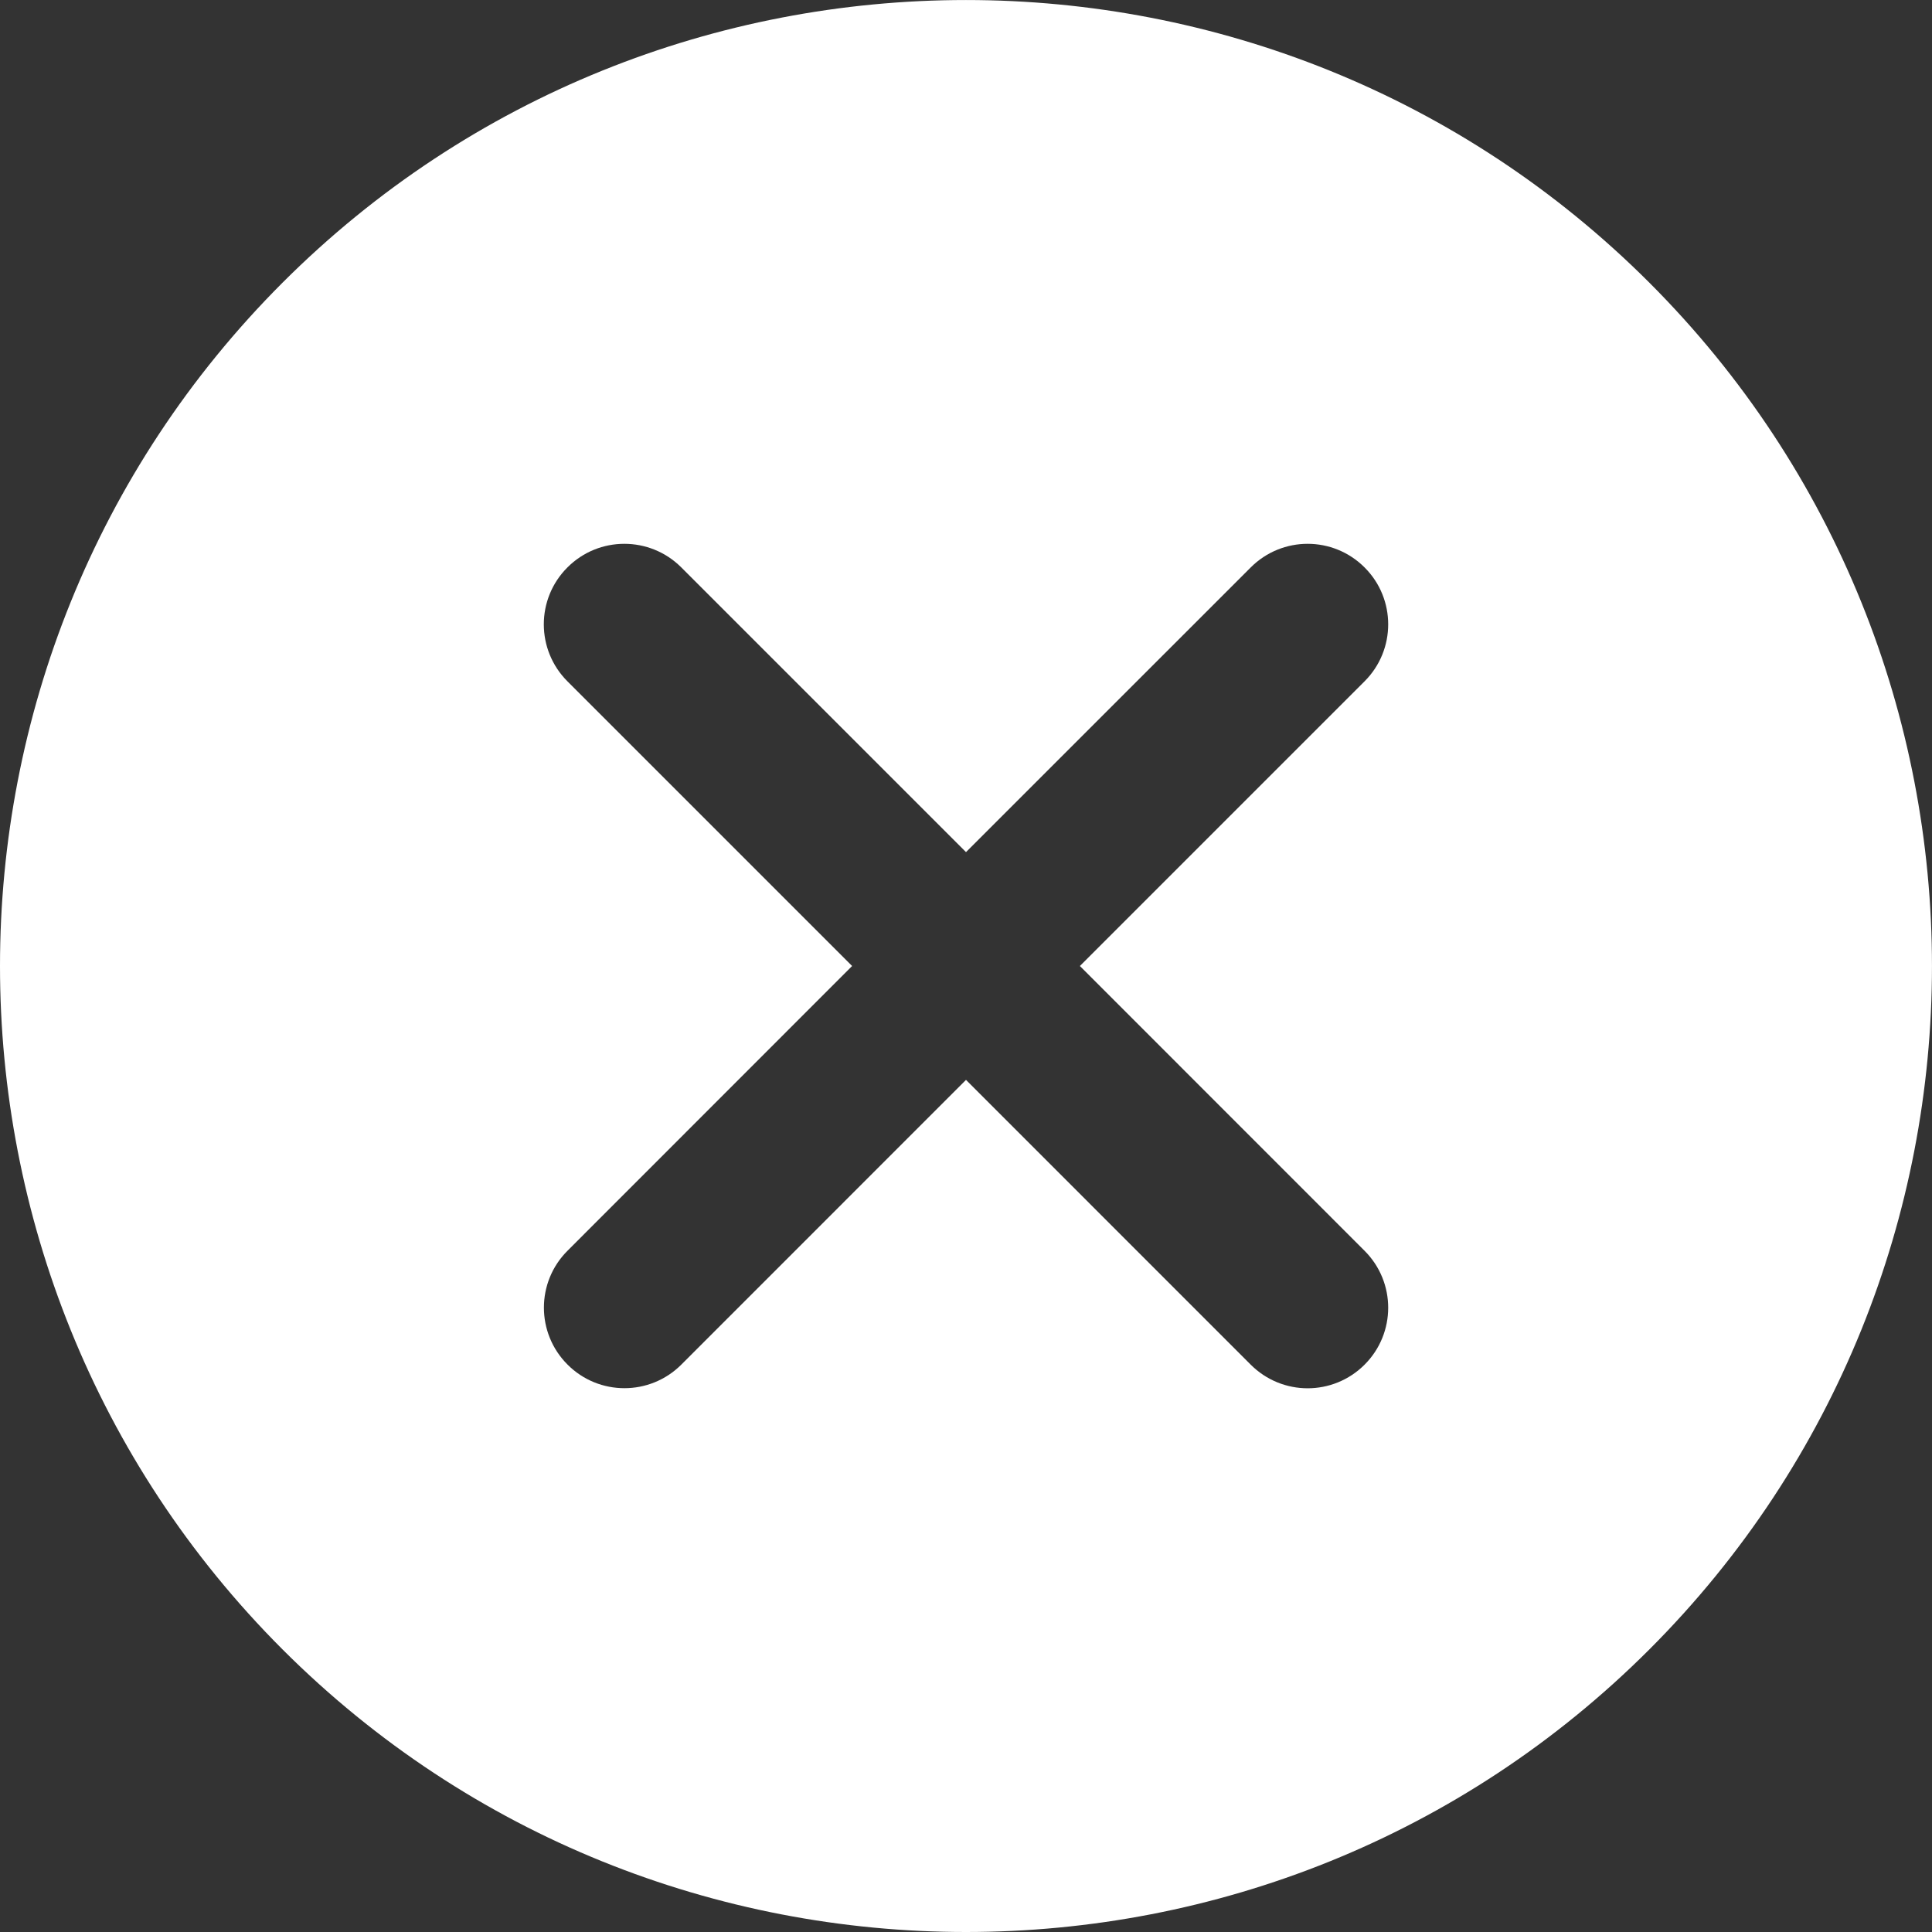 <svg width="40" height="40" viewBox="0 0 40 40" fill="none" xmlns="http://www.w3.org/2000/svg">
<rect x="0" y="0" width="40" height="40" fill="#333333" stroke="none"/>
<path d="M34.148 5.852C26.345 -1.95 13.654 -1.95 5.85 5.852C-1.95 13.654 -1.95 26.348 5.85 34.15C9.752 38.05 14.876 40 20 40C25.124 40 30.247 38.05 34.148 34.15C41.95 26.348 41.95 13.654 34.148 5.852ZM28.252 25.896C28.904 26.548 28.904 27.602 28.252 28.254C27.927 28.579 27.5 28.743 27.073 28.743C26.647 28.743 26.22 28.579 25.895 28.254L20 22.358L14.107 28.252C13.781 28.578 13.354 28.741 12.928 28.741C12.502 28.741 12.075 28.578 11.75 28.252C11.098 27.601 11.098 26.545 11.75 25.895L17.642 20L11.748 14.106C11.096 13.454 11.096 12.398 11.748 11.748C12.398 11.096 13.454 11.096 14.106 11.748L20 17.642L25.895 11.748C26.546 11.096 27.6 11.096 28.252 11.748C28.904 12.398 28.904 13.454 28.252 14.106L22.358 20L28.252 25.896Z" fill="white"/>
</svg>
